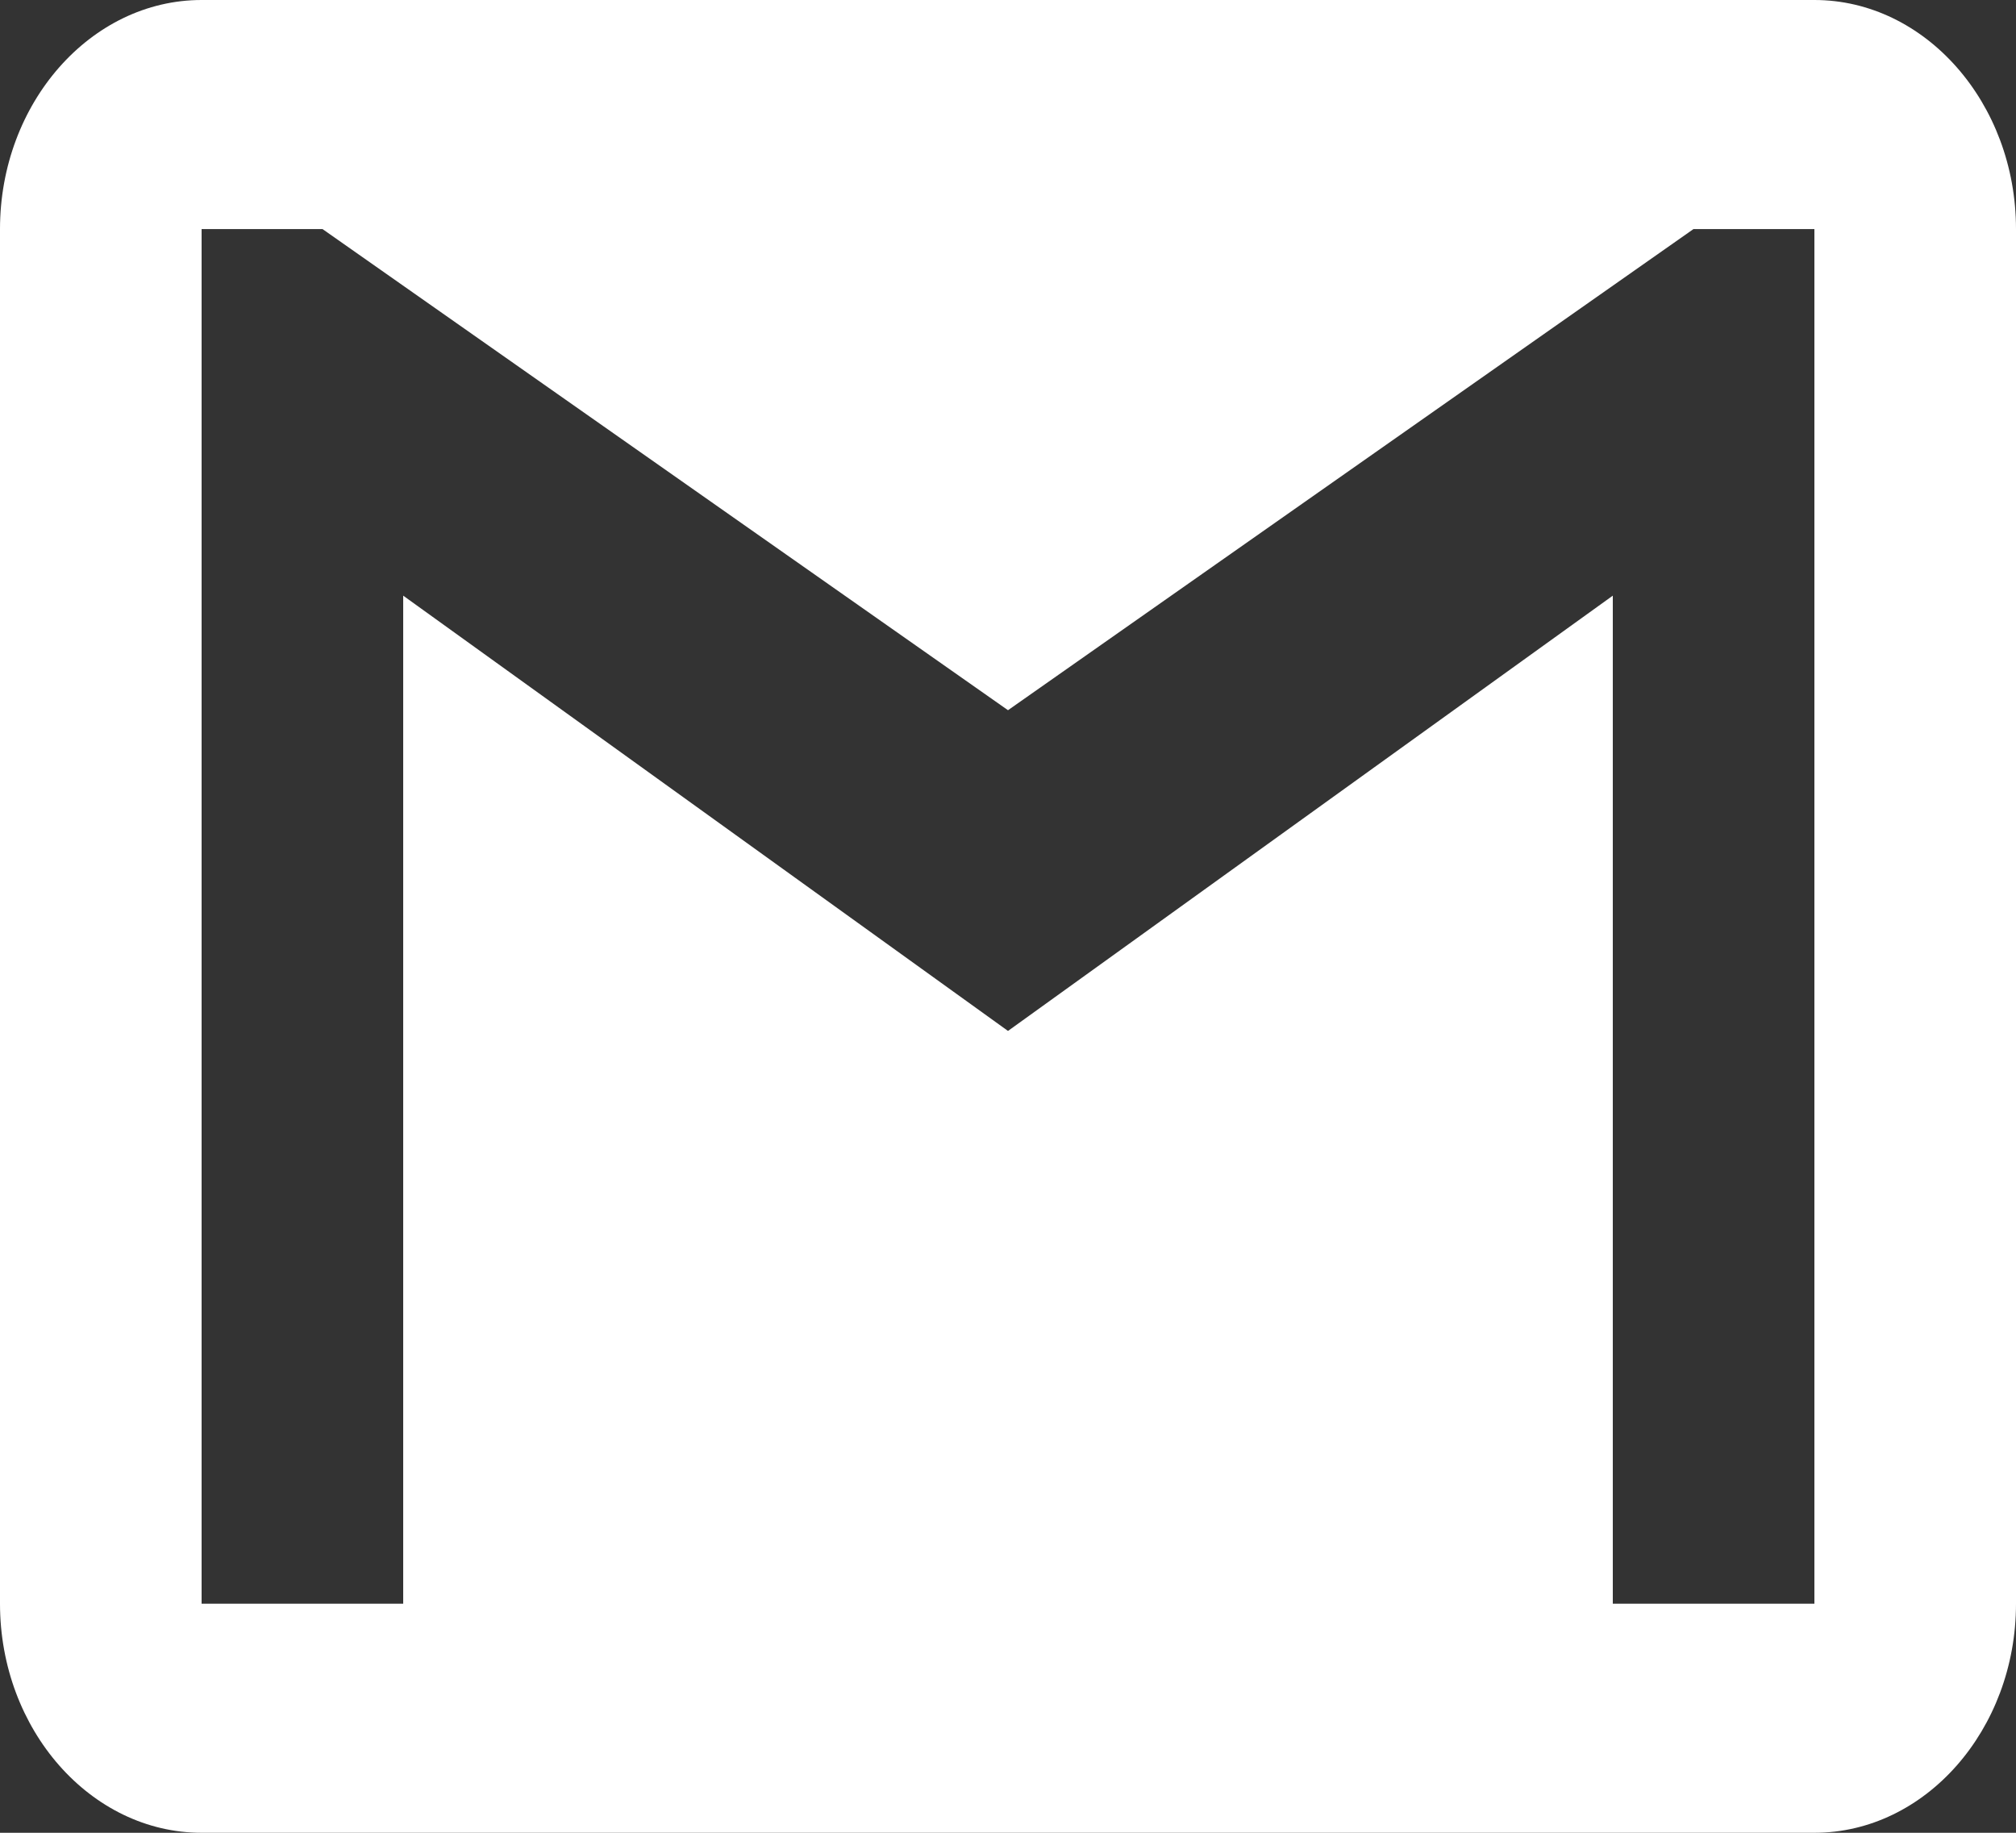 <svg width="33" height="30" viewBox="0 0 33 30" fill="none" xmlns="http://www.w3.org/2000/svg">
<rect x="0" y="0" width="33" height="30" fill="#333333" stroke="none"/>
<path fill-rule="evenodd" clip-rule="evenodd" d="M29.7 0H3.3C1.485 0 0 1.688 0 3.75V26.25C0 28.312 1.485 30 3.3 30H29.7C31.515 30 33 28.312 33 26.25V3.75C33 1.688 31.515 0 29.7 0ZM29.7 26.25H26.4V9.75L16.5 16.875L6.6 9.75V26.25H3.3V3.75H5.28L16.5 11.625L27.72 3.75H29.7V26.25Z" fill="white"/>
</svg>
